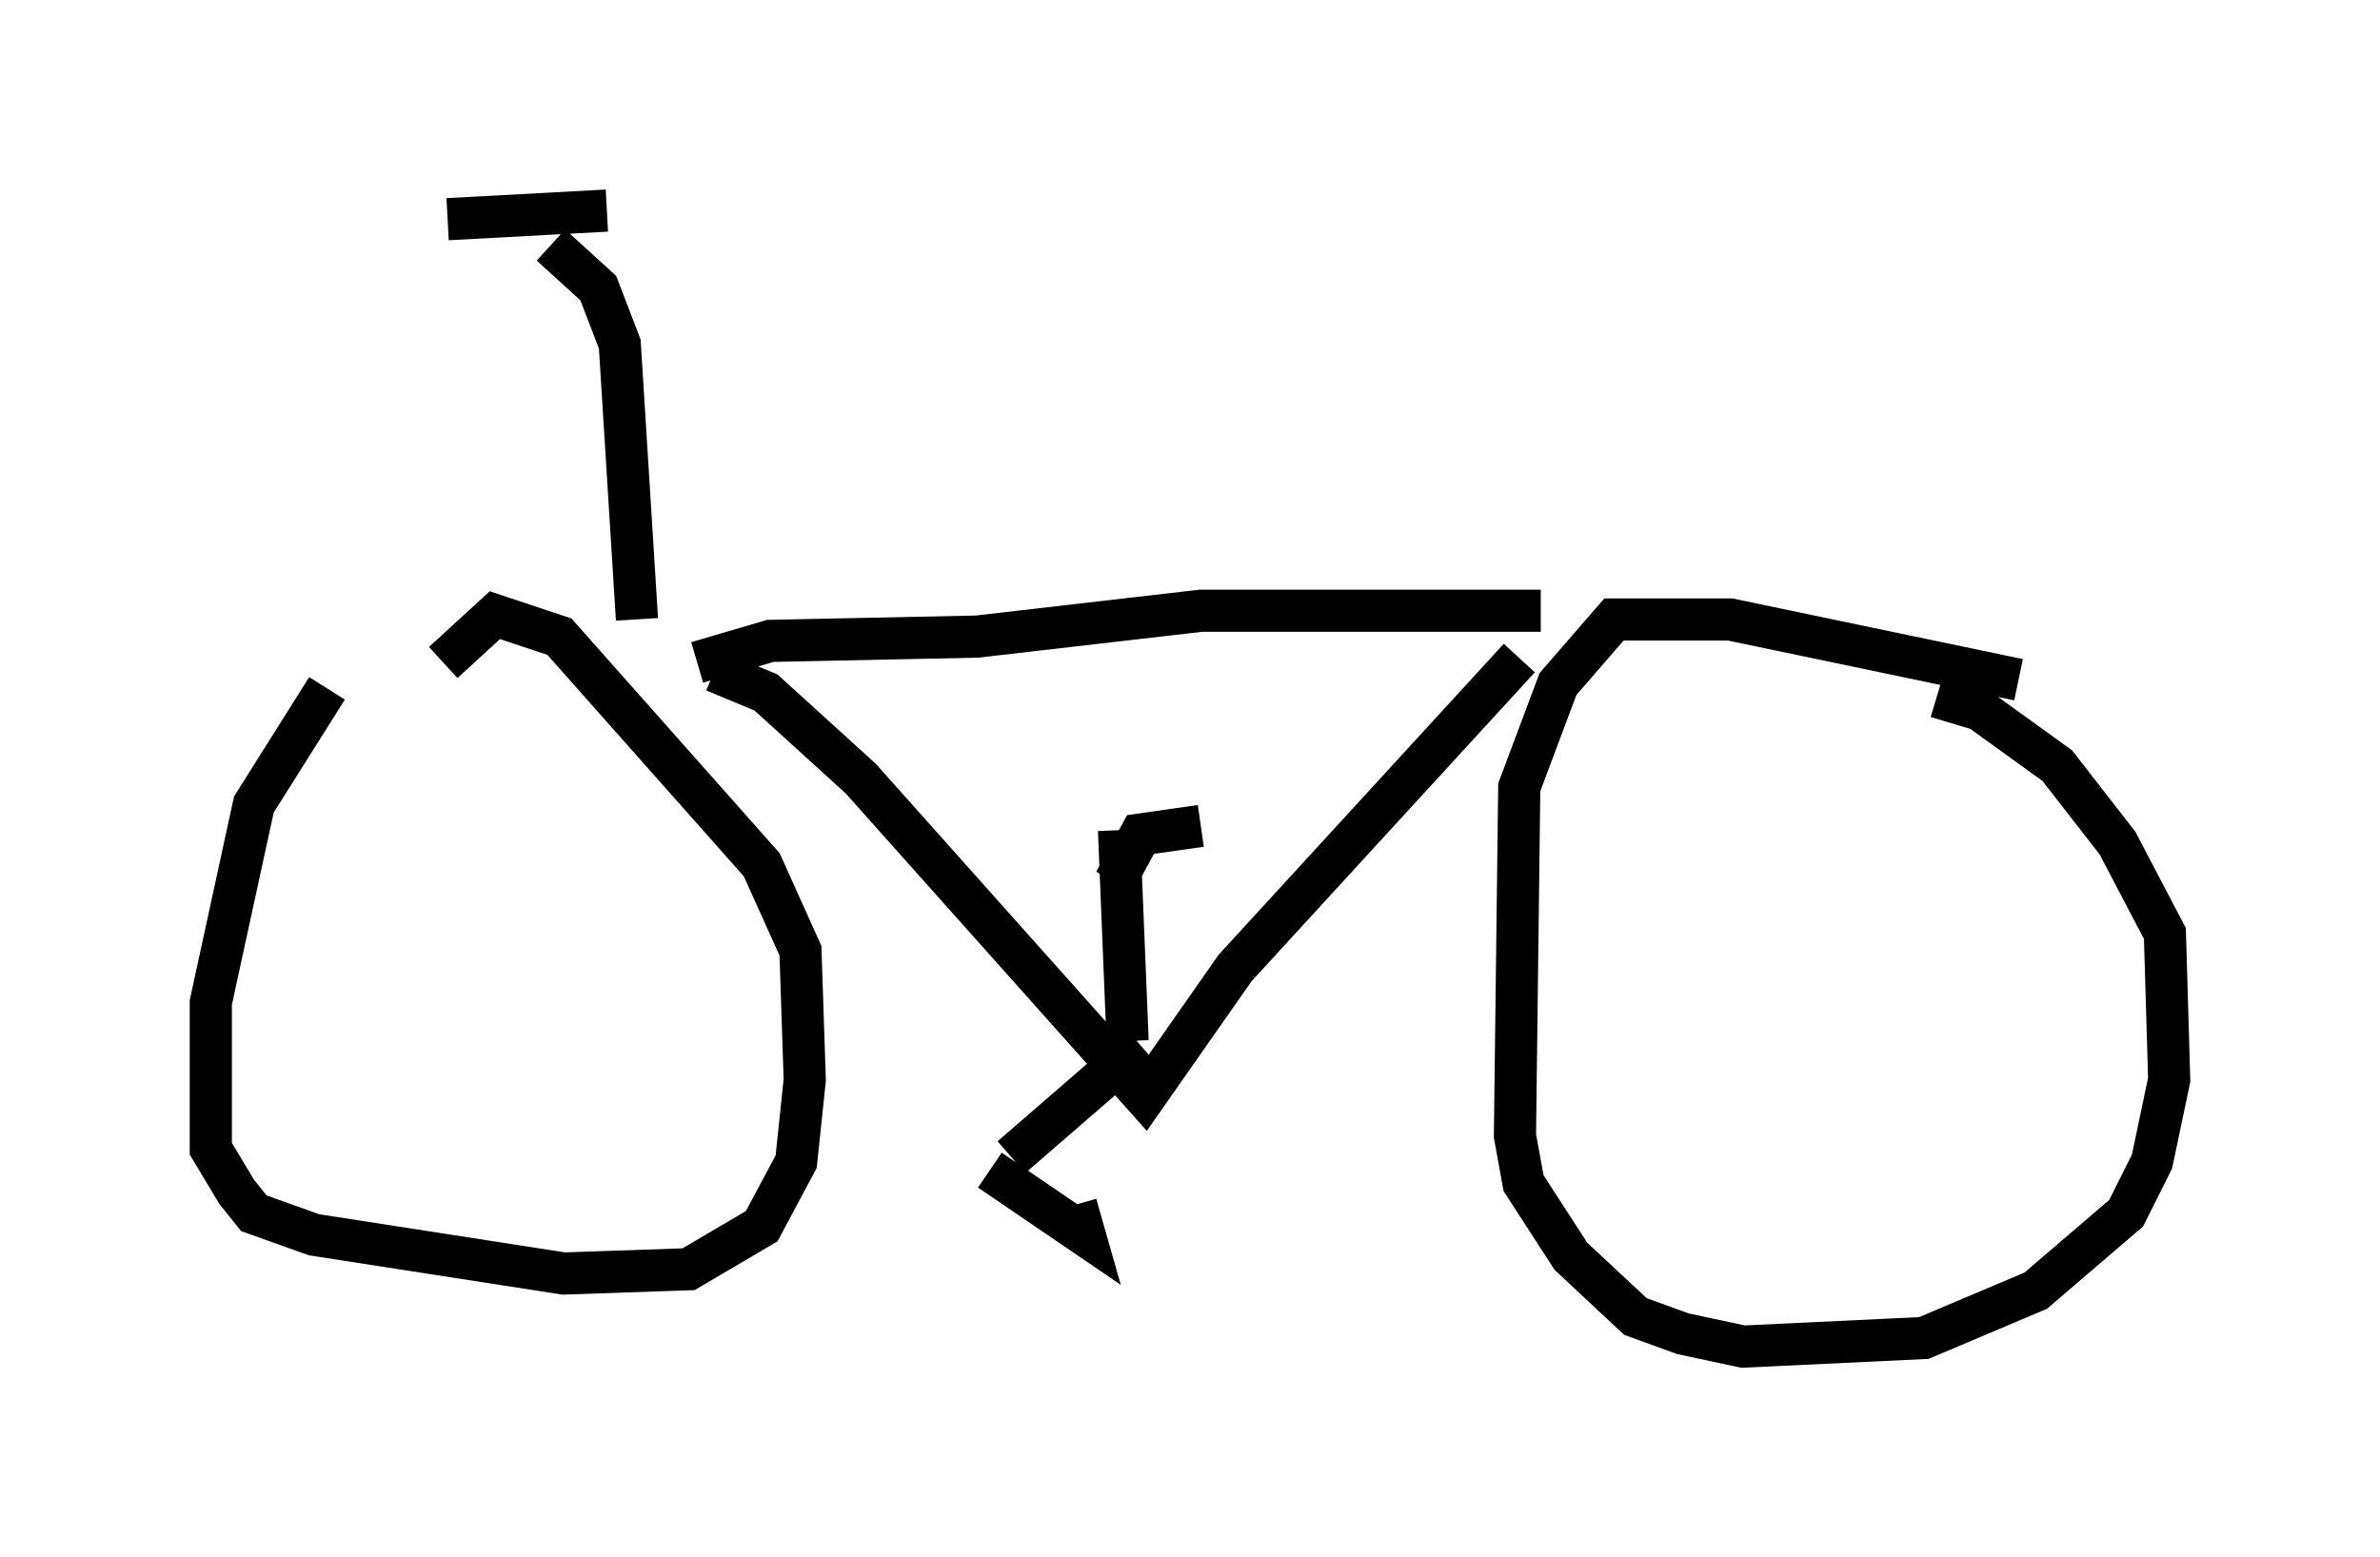 <?xml version="1.0" encoding="utf-8" ?>
<svg baseProfile="full" height="36.95" version="1.1" width="56.448" xmlns="http://www.w3.org/2000/svg" xmlns:ev="http://www.w3.org/2001/xml-events" xmlns:xlink="http://www.w3.org/1999/xlink"><defs /><rect fill="white" height="36.95" width="56.448" x="0" y="0" /><path d="M10.104, 16.331 m-2.348, 0.0 l-1.735, 2.756 -1.021, 4.696 l0.0, 3.471 0.613, 1.021 l0.408, 0.51 1.429, 0.51 l5.921, 0.919 2.96, -0.102 l1.735, -1.021 0.817, -1.531 l0.204, -1.94 -0.102, -3.063 l-0.919, -2.042 -4.798, -5.41 l-1.531, -0.51 -1.225, 1.123 m37.363, 0.408 l-6.84, -1.429 -2.756, 0.0 l-1.327, 1.531 -0.919, 2.45 l-0.102, 8.269 0.204, 1.123 l1.123, 1.735 1.531, 1.429 l1.123, 0.408 1.429, 0.306 l4.288, -0.204 2.654, -1.123 l2.144, -1.838 0.613, -1.225 l0.408, -1.94 -0.102, -3.471 l-1.123, -2.144 -1.429, -1.838 l-1.838, -1.327 -1.021, -0.306 m-29.4, -0.817 l1.735, -0.51 4.9, -0.102 l5.308, -0.613 8.065, 0.0 m-19.6, 1.429 l1.225, 0.51 2.246, 2.042 l6.738, 7.554 2.144, -3.063 l6.738, -7.35 m-8.983, 9.188 l-3.063, 2.654 m2.756, -2.756 l-0.204, -5.002 m-3.063, 8.065 l2.246, 1.531 -0.204, -0.715 m0.919, -7.656 l0.613, -1.123 1.429, -0.204 m-13.373, -4.9 l-0.408, -6.533 -0.51, -1.327 l-1.123, -1.021 m-2.45, -0.613 l3.777, -0.204 " fill="none" stroke="black" stroke-width="1" /></svg>